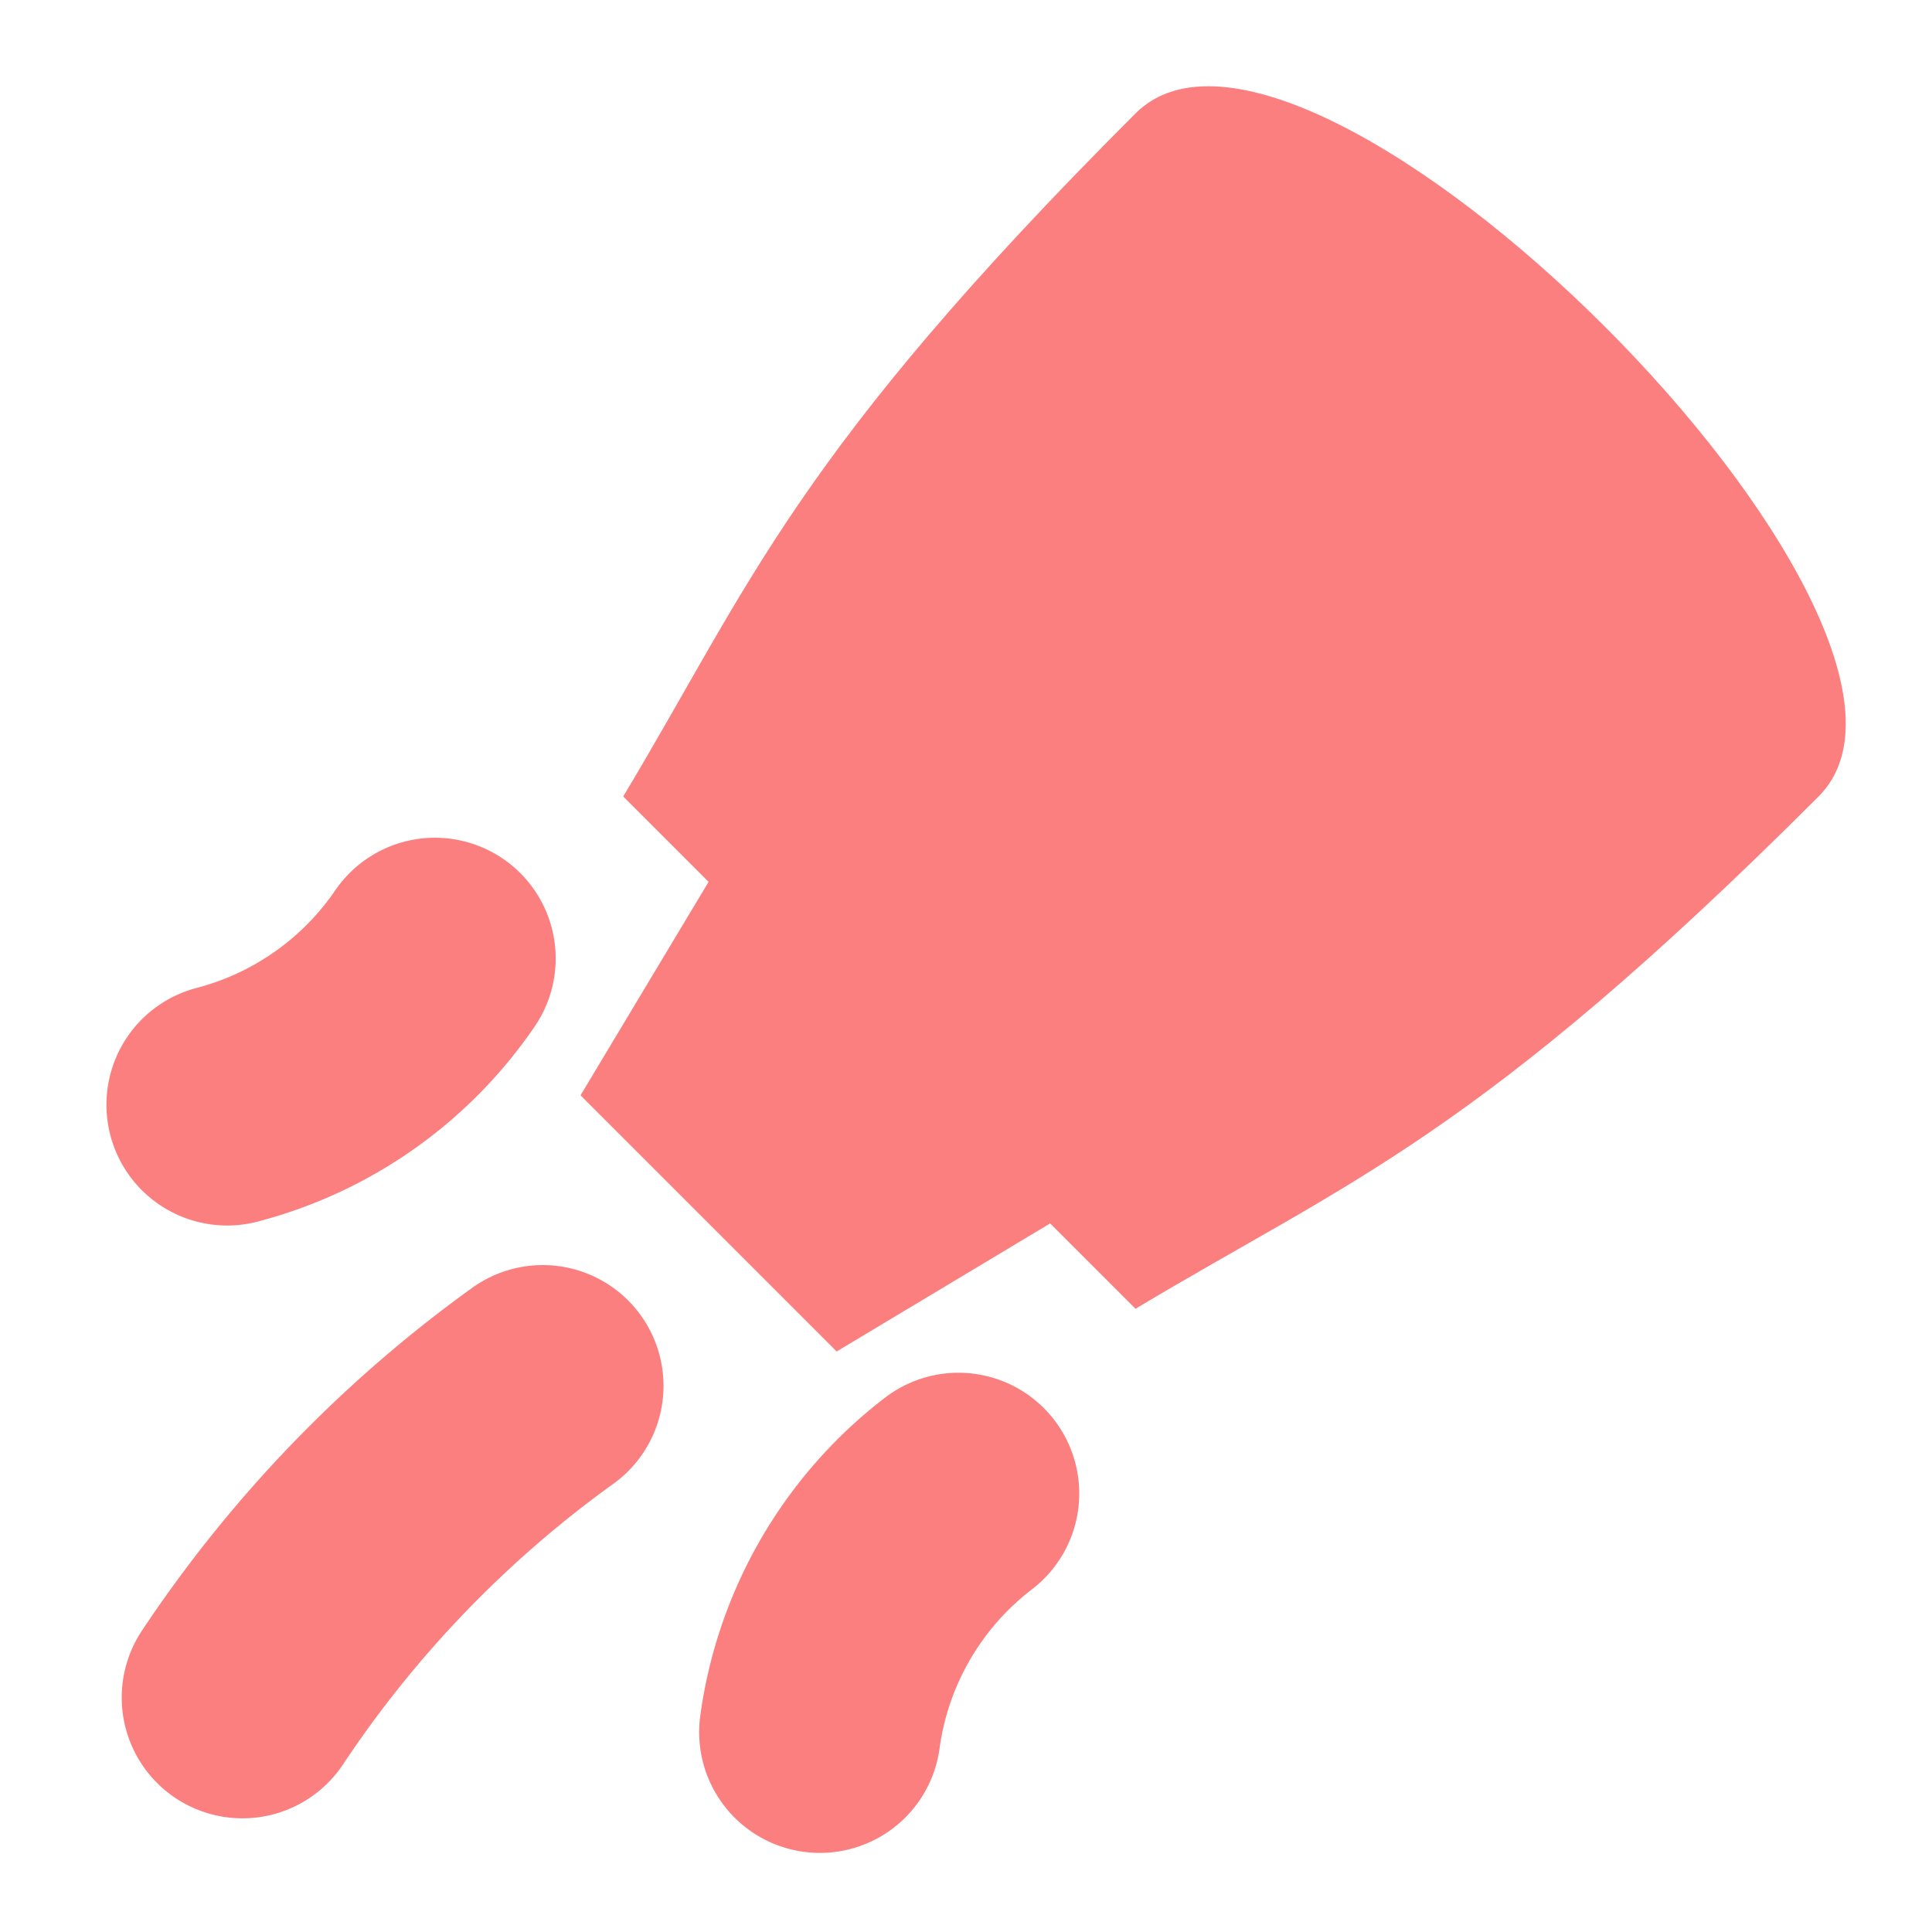 <svg width="16" height="16" viewBox="0 0 16 16" xmlns="http://www.w3.org/2000/svg"><path transform="translate(14 2) rotate(45) translate(0 1.5) scale(1)" fill="#fc7f7f" d="M-4 1c0-2 8-2 8 0 0 4-.5 5-1 7h-1l-.5 2h-3l-.5-2h-1c-.5-2-1-3-1-7"/><path transform="rotate(45 8 8)" fill="none" stroke="#fc7f7f" stroke-width="2" stroke-linecap="round" stroke-linejoin="round" d="m7.98 12.937A10 10 0 0 0 8.047 16.521"/><path transform="rotate(45 8 8)" fill="none" stroke="#fc7f7f" stroke-width="2" stroke-linecap="round" stroke-linejoin="round" d="m4.846 11.066A3 3 0 0 1 4.486 13.139"/><path transform="rotate(45 8 8)" fill="none" stroke="#fc7f7f" stroke-width="2" stroke-linecap="round" stroke-linejoin="round" d="m11.045 11.133A3 3 0 0 0 11.631 13.342"/></svg>
